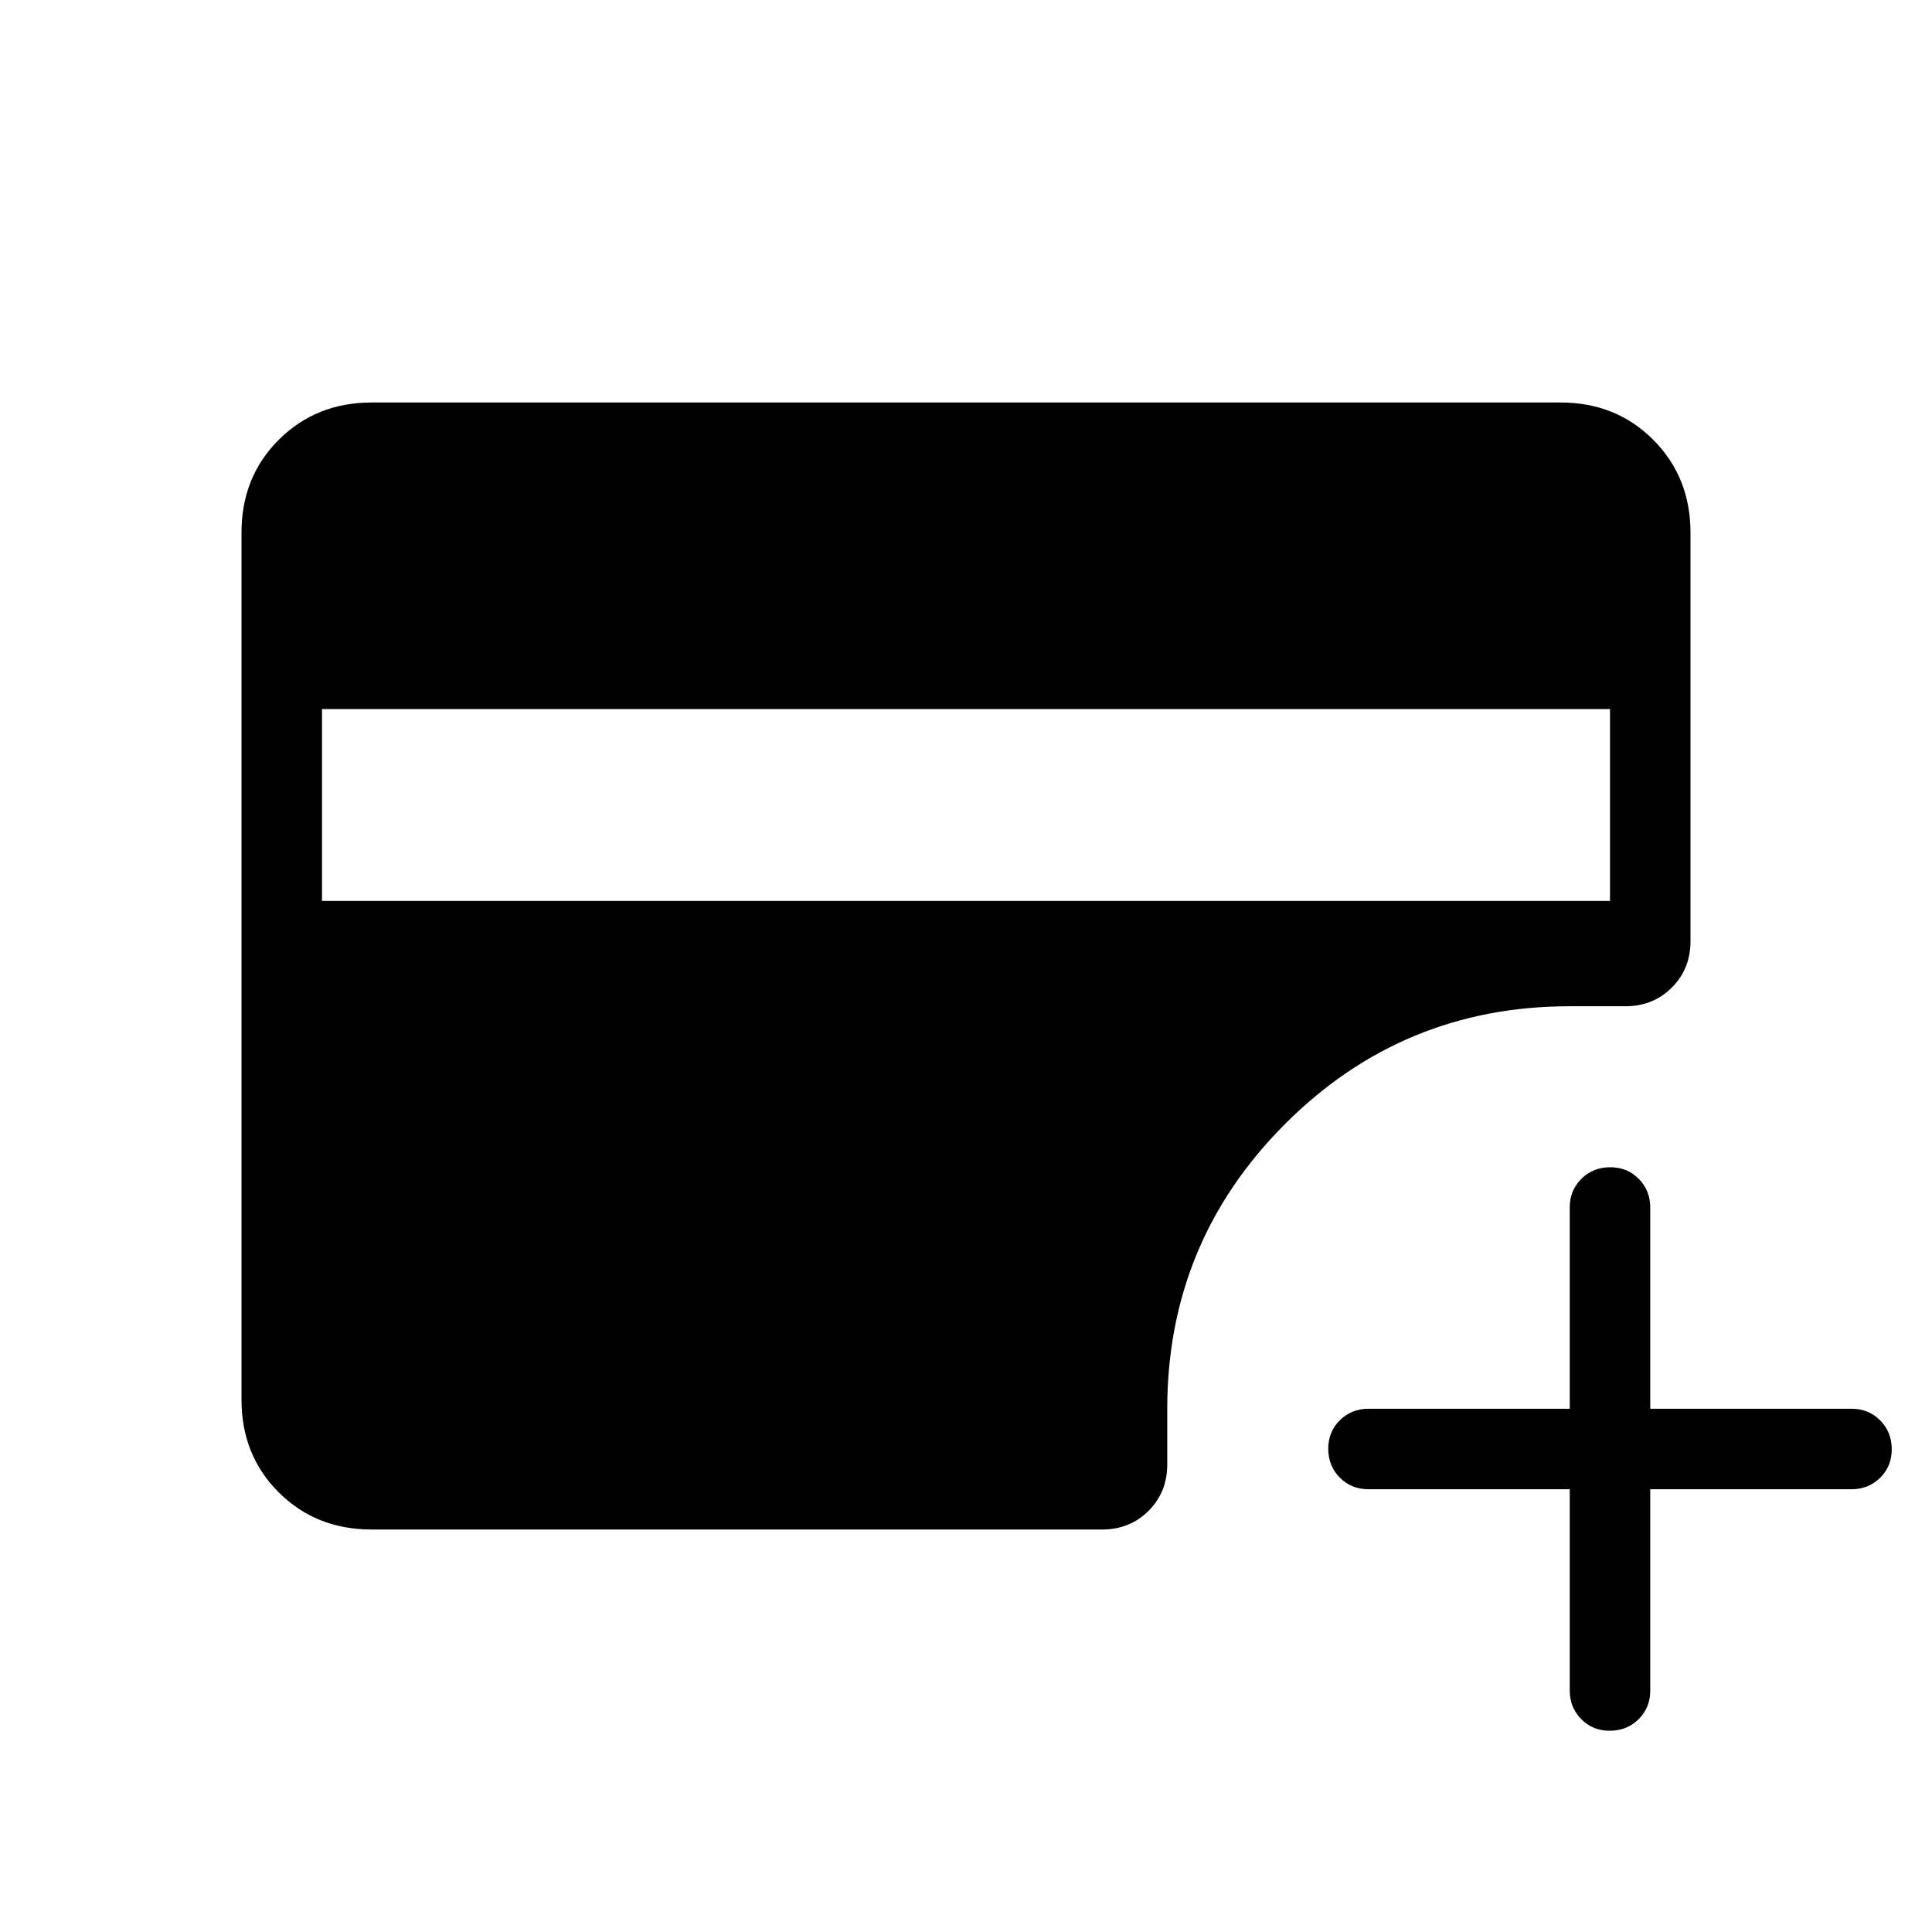 <svg xmlns="http://www.w3.org/2000/svg" xmlns:xlink="http://www.w3.org/1999/xlink" width="24" height="24" viewBox="0 0 24 24"><path fill="currentColor" d="M19.5 18.5H17q-.213 0-.356-.144t-.144-.357t.144-.356T17 17.5h2.5V15q0-.213.144-.356t.357-.144t.356.144t.143.356v2.5H23q.213 0 .356.144t.144.357t-.144.356T23 18.5h-2.5V21q0 .213-.144.356t-.357.144t-.356-.144T19.5 21zM4 11.192h16V8.808H4zM4.615 19q-.69 0-1.153-.462T3 17.384V6.616q0-.691.463-1.153T4.615 5h14.77q.69 0 1.152.463T21 6.616v5.076q0 .344-.232.576t-.576.232H19.5q-2.075 0-3.537 1.463T14.5 17.5v.692q0 .344-.232.576t-.576.232z"/></svg>